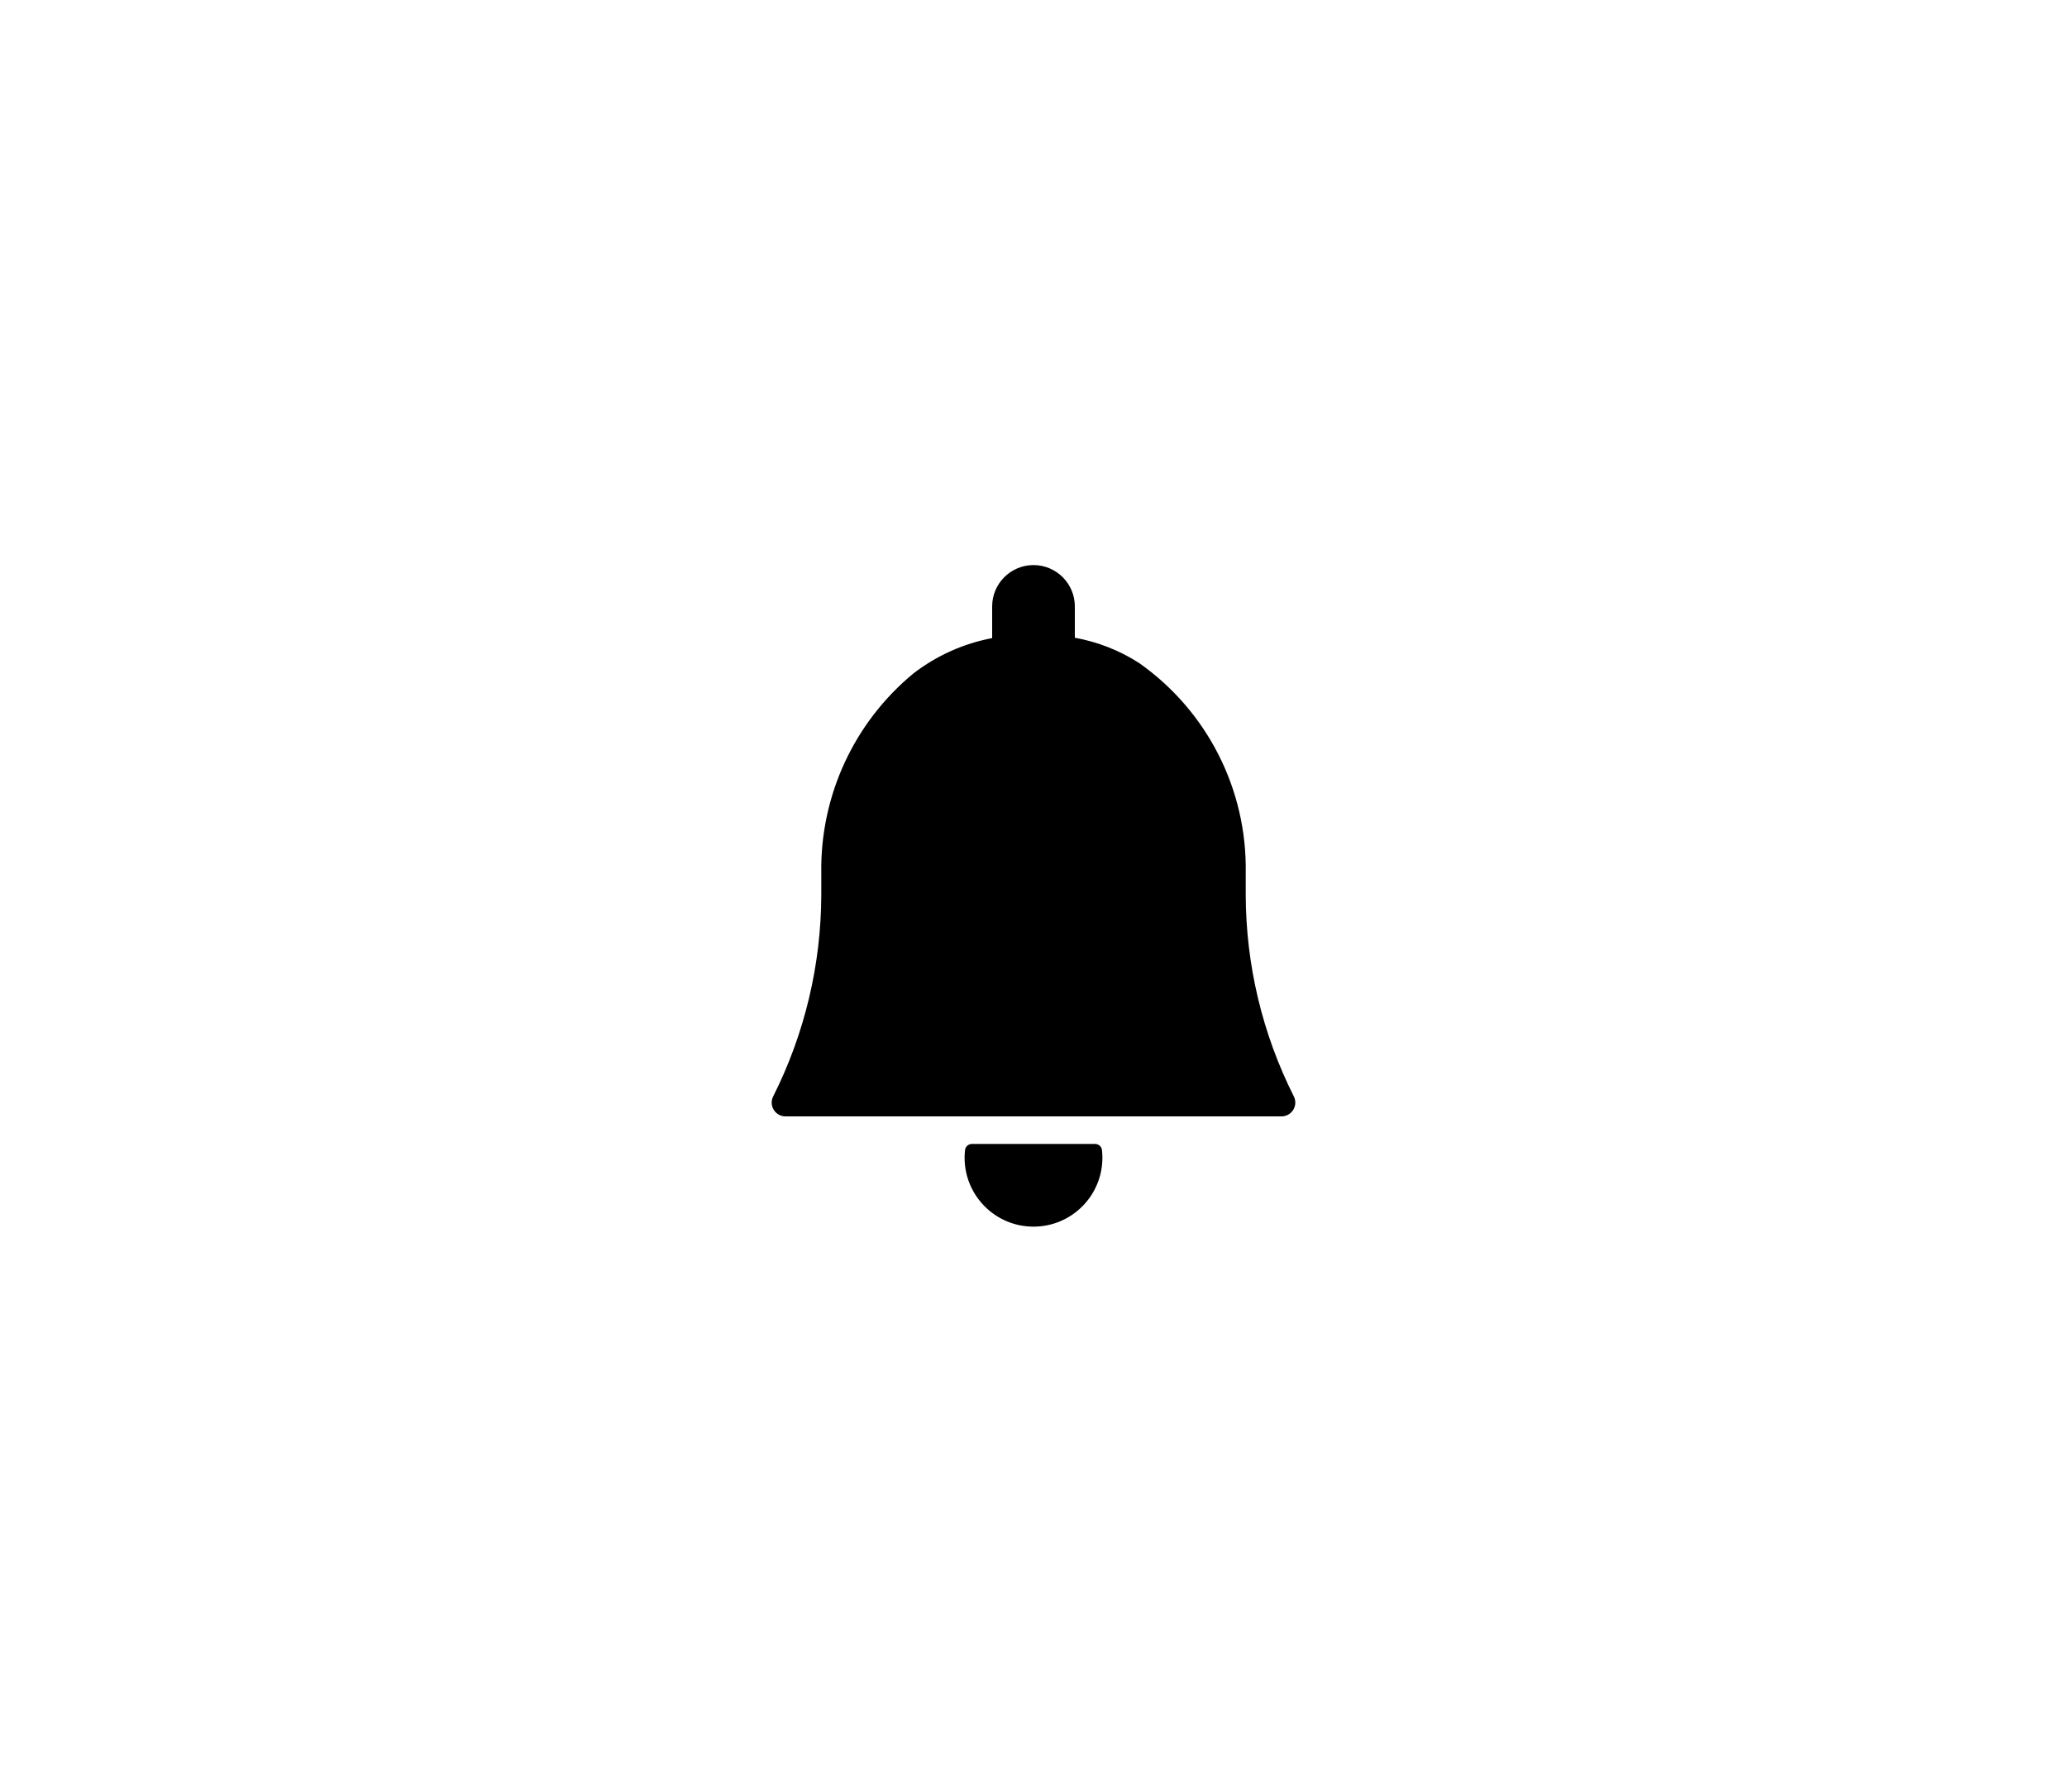 <?xml version="1.0" encoding="UTF-8" standalone="no"?>
<svg
   width="75"
   height="65"
   viewBox="0 0 75 65"
   version="1.1"
   id="svg10"
   sodipodi:docname="icon_40_alarm.svg"
   inkscape:version="1.2.2 (b0a8486, 2022-12-01)"
   xmlns:inkscape="http://www.inkscape.org/namespaces/inkscape"
   xmlns:sodipodi="http://sodipodi.sourceforge.net/DTD/sodipodi-0.dtd"
   xmlns="http://www.w3.org/2000/svg"
   xmlns:svg="http://www.w3.org/2000/svg"
   xmlns:rdf="http://www.w3.org/1999/02/22-rdf-syntax-ns#"
   xmlns:cc="http://creativecommons.org/ns#"
   xmlns:dc="http://purl.org/dc/elements/1.1/">
  <defs
     id="defs14" />
  <sodipodi:namedview
     id="namedview12"
     pagecolor="#ffffff"
     bordercolor="#000000"
     borderopacity="0.25"
     inkscape:showpageshadow="2"
     inkscape:pageopacity="0.0"
     inkscape:pagecheckerboard="0"
     inkscape:deskcolor="#d1d1d1"
     showgrid="false"
     inkscape:zoom="21.25"
     inkscape:cx="12.8"
     inkscape:cy="20"
     inkscape:window-width="1920"
     inkscape:window-height="1043"
     inkscape:window-x="1920"
     inkscape:window-y="0"
     inkscape:window-maximized="1"
     inkscape:current-layer="svg10" />
  <title
     id="title2">C646B3EC-4809-41BA-92D9-76AFDE2B1DAD</title>
  <g
     id="Symbols"
     stroke="none"
     stroke-width="1"
     fill="none"
     fill-rule="evenodd"
     transform="translate(17.5,12.5)">
    <g
       id="Icon/40/alarm"
       fill="#000000"
       fill-rule="nonzero">
      <g
         id="alarm-bell-1"
         transform="translate(10,8)">
        <path
           d="M 12.236,21 H 7.764 c -0.127,2.21e-4 -0.234,0.096 -0.248,0.222 -0.011,0.092 -0.016,0.185 -0.016,0.278 0,1.381 1.119,2.5 2.5,2.5 1.381,0 2.5,-1.119 2.5,-2.5 2.32e-4,-0.093 -0.005,-0.186 -0.016,-0.278 -0.013,-0.127 -0.121,-0.223 -0.248,-0.222 z"
           id="Path" />
        <path
           d="M 19.446,19.276 C 18.301,17.001 17.704,14.491 17.7,11.944 V 11.176 C 17.756,8.151 16.308,5.296 13.834,3.554 13.124,3.097 12.331,2.785 11.5,2.636 V 1.5 C 11.5,0.672 10.828,0 10,0 9.172,0 8.5,0.672 8.5,1.5 V 2.649 C 7.463,2.845 6.486,3.283 5.649,3.926 3.487,5.707 2.255,8.376 2.3,11.176 v 0.768 C 2.296,14.491 1.699,17.001 0.554,19.276 0.476,19.431 0.484,19.615 0.575,19.762 0.666,19.91 0.827,20 1,20 h 18 c 0.173,0 0.334,-0.09 0.425,-0.238 0.091,-0.148 0.099,-0.332 0.021,-0.487 z"
           id="path5" />
      </g>
    </g>
  </g>
</svg>
